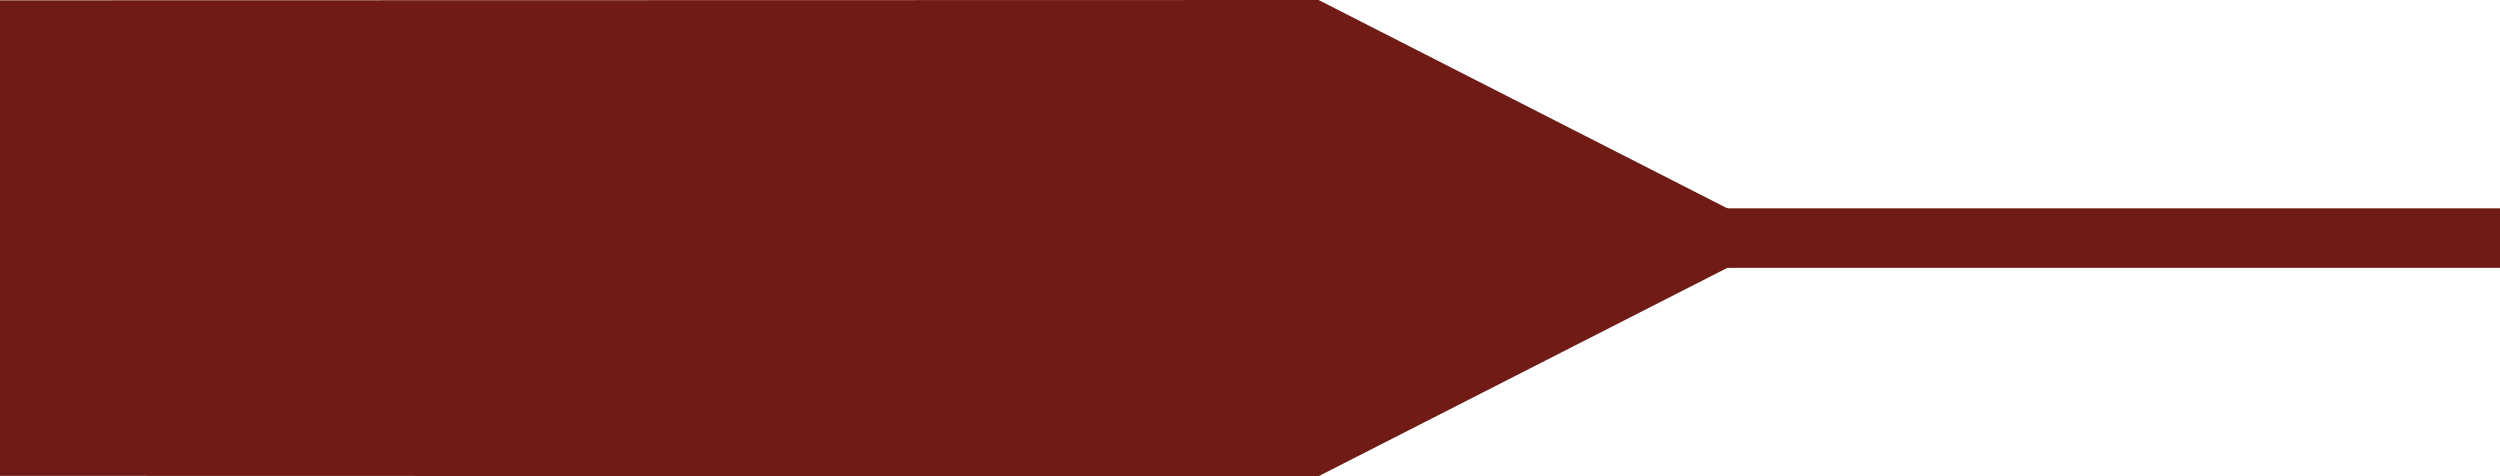 <svg width="84" height="16" viewBox="0 0 84 16" fill="none" xmlns="http://www.w3.org/2000/svg">
<path d="M44.305 0L0 0.011V15.989L44.305 16L60 8L44.305 0Z" fill="#701b15"/>
<rect x="48" y="7" width="36" height="2" fill="#701b15"/>
</svg>
